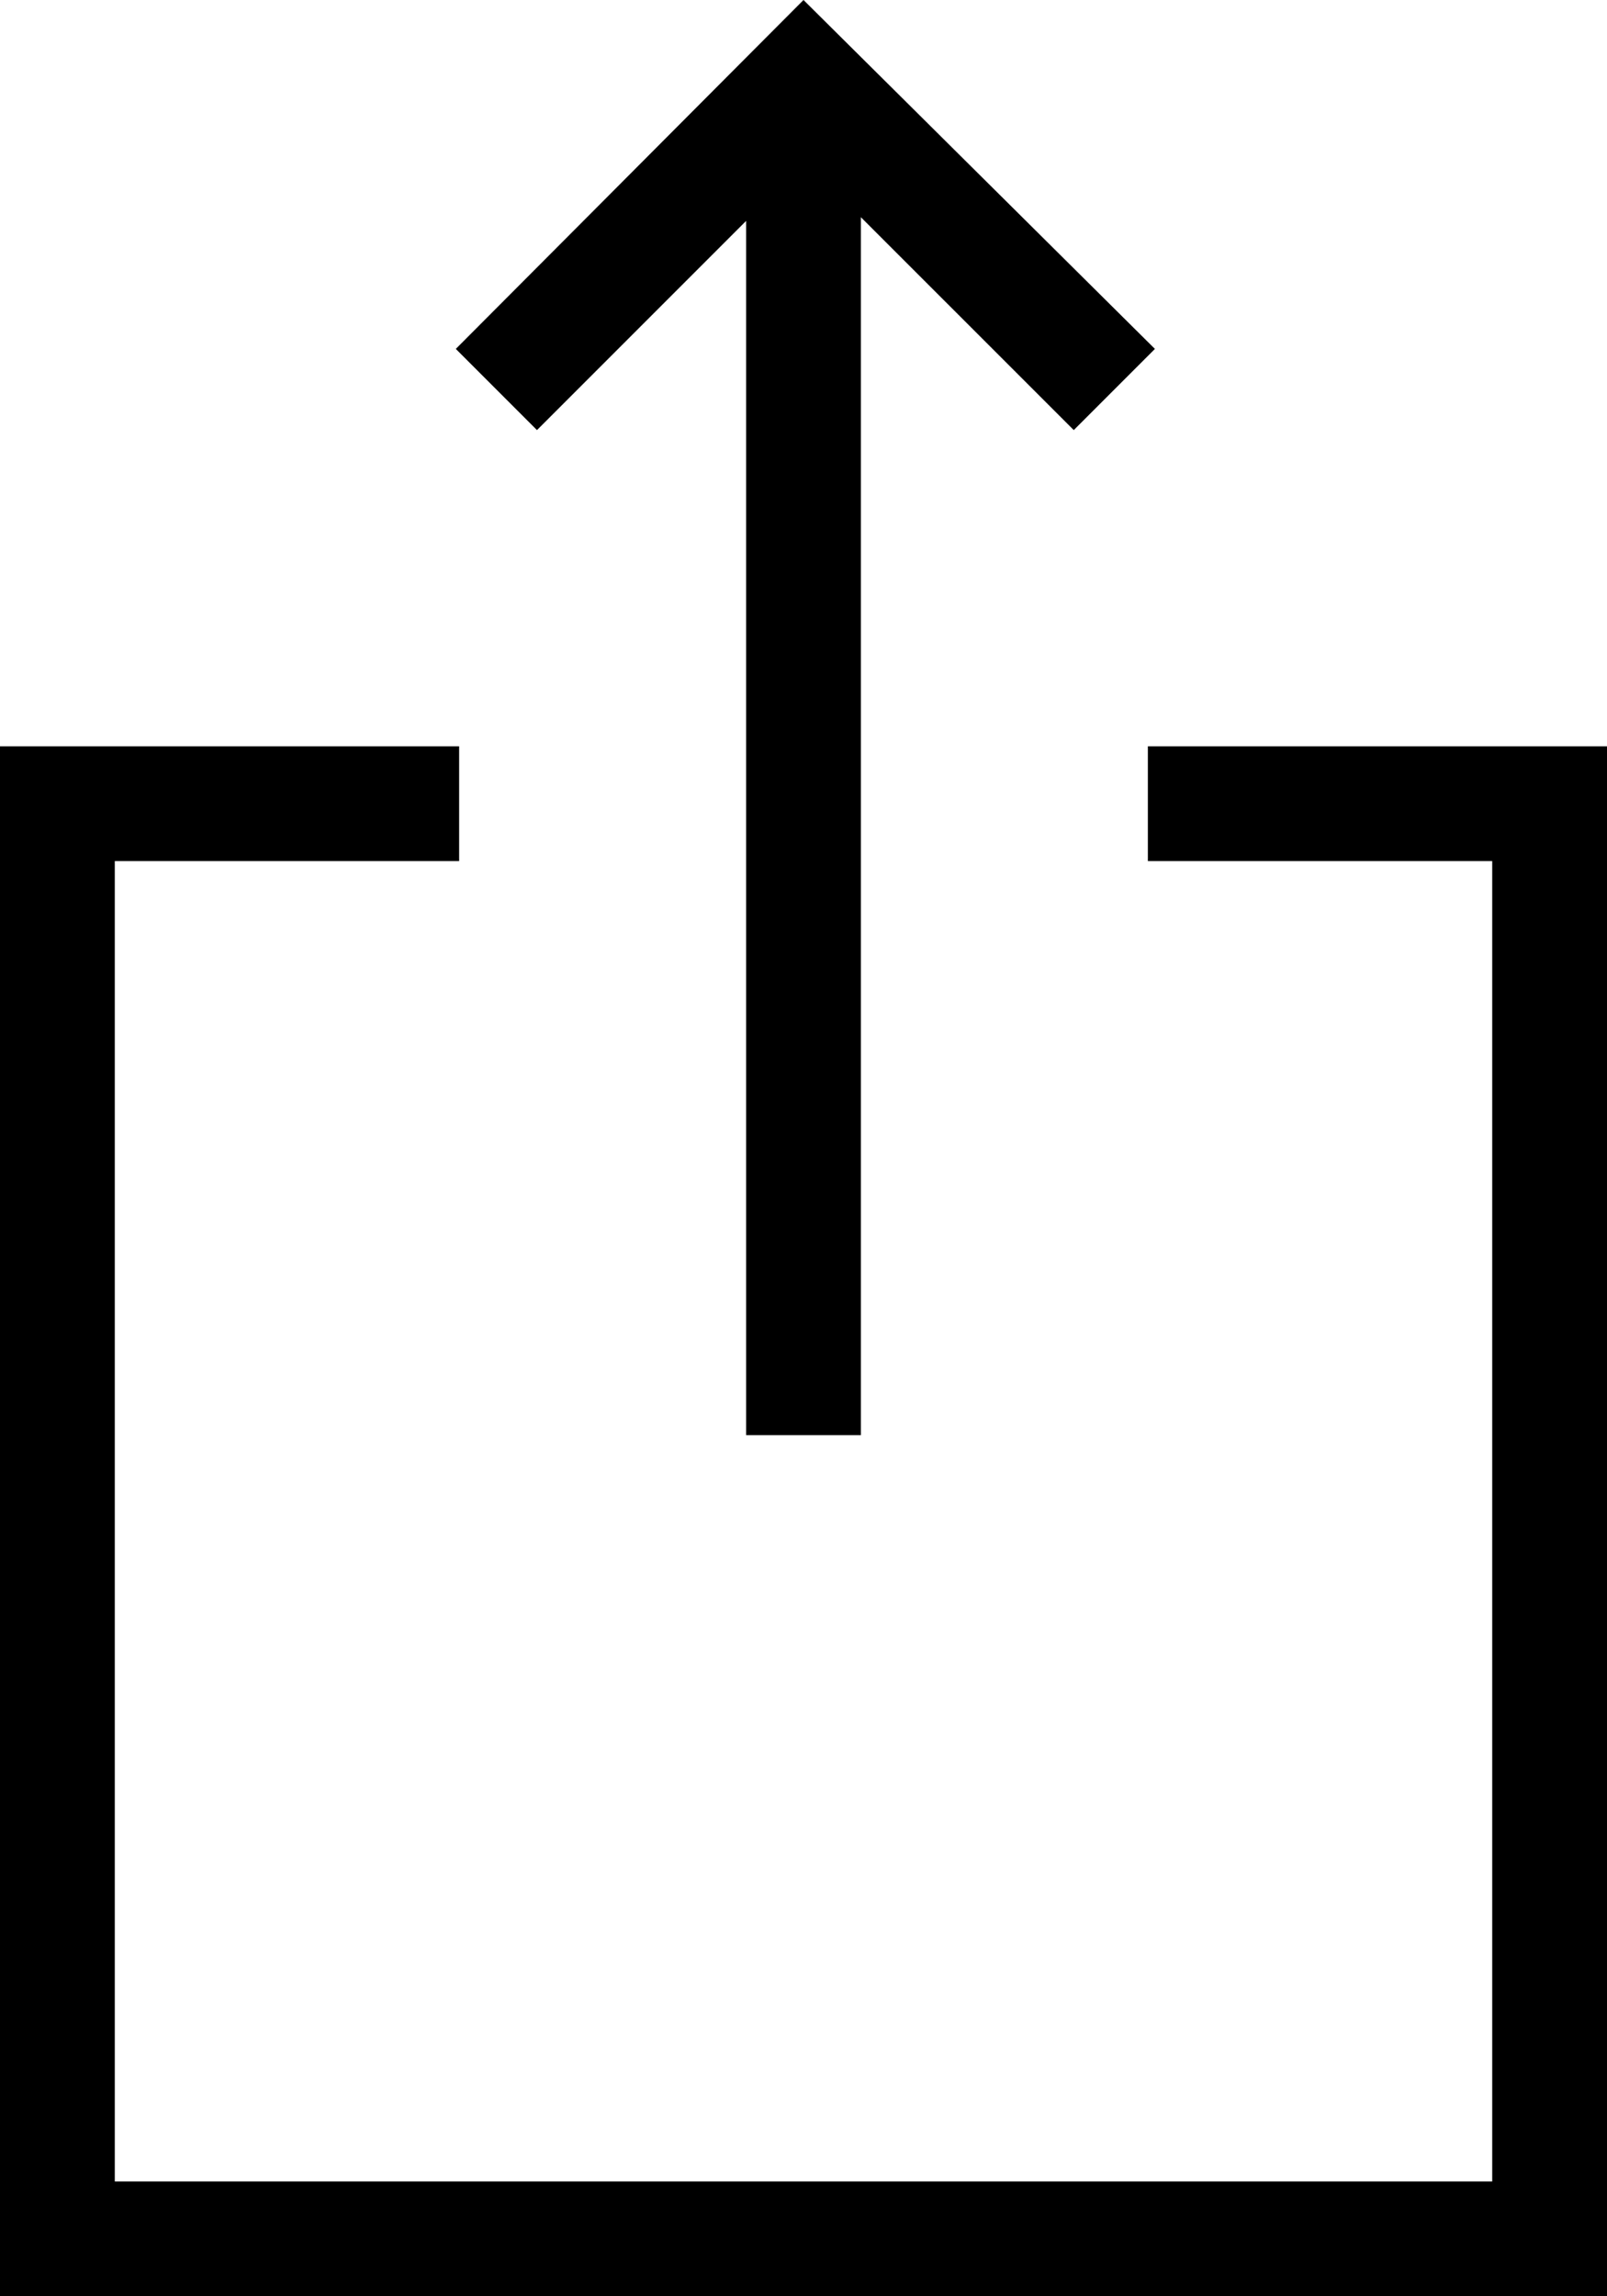 <svg xmlns="http://www.w3.org/2000/svg" width="28" height="40" viewBox="0 0 28 40">
<defs>
    <style>
      .cls-1 {
        fill-rule: evenodd;
      }
    </style>
  </defs>
  <path id="icon_share" class="cls-1" d="M0,40V13H8v2H2V38H26V15H20V13h8V40H0ZM18.709,7.492L15,3.784V25H13V3.848L9.356,7.492,7.942,6.078,14,0l6.123,6.078Z"/>
</svg>
